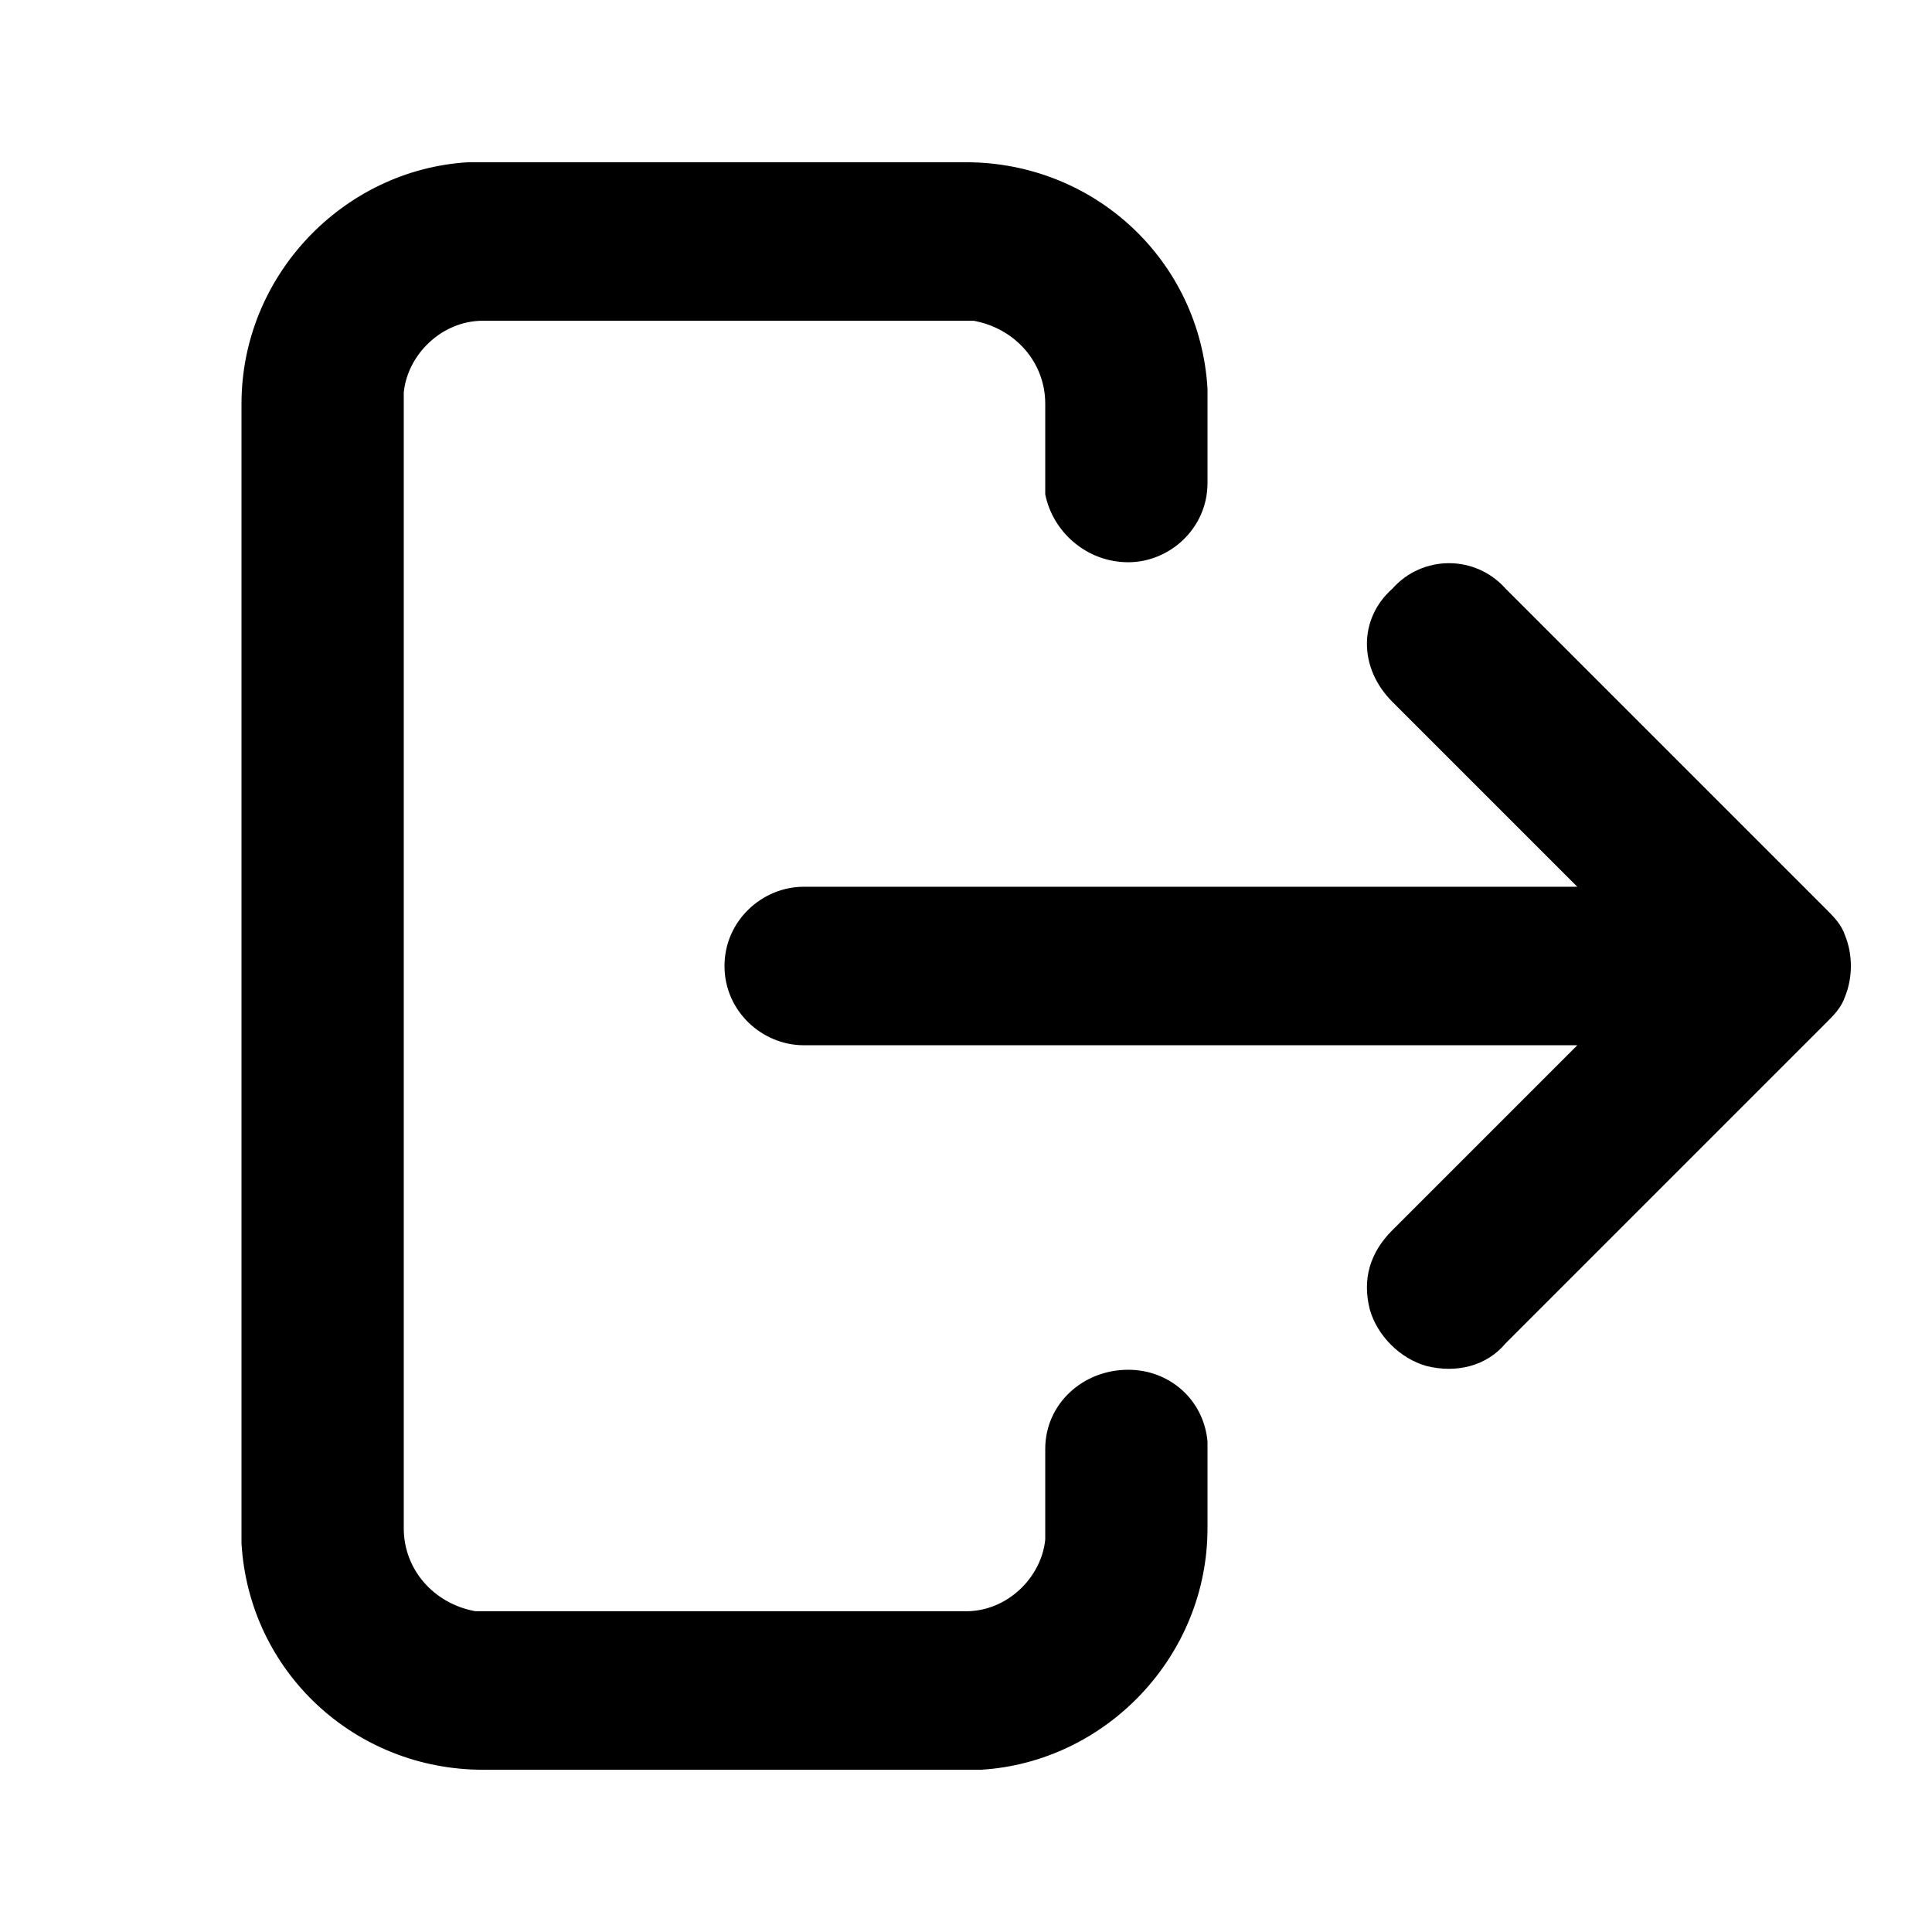 <svg width="24" height="24" viewBox="0 0 512 512" xmlns="http://www.w3.org/2000/svg"><path d="m256 43c34 0 62 26 64 60l0 4 0 21c0 12-10 21-21 21-11 0-20-8-22-18l0-3 0-21c0-11-8-20-19-22l-2 0-128 0c-11 0-20 9-21 19l0 3 0 298c0 11 8 20 19 22l2 0 128 0c11 0 20-9 21-19l0-3 0-21c0-12 10-21 22-21 11 0 20 8 21 19l0 2 0 21c0 34-27 62-60 64l-4 0-128 0c-34 0-62-26-64-60l0-4 0-298c0-34 27-62 60-64l4 0z m113 113c8-9 22-9 30 0l85 85c2 2 4 4 5 7 2 5 2 11 0 16-1 3-3 5-5 7l-85 85c-5 6-13 8-21 6-7-2-13-8-15-15-2-8 0-15 6-21l49-49-205 0c-11 0-21-9-21-21 0-12 10-21 21-21l205 0-49-49c-9-9-9-22 0-30z"></path></svg>